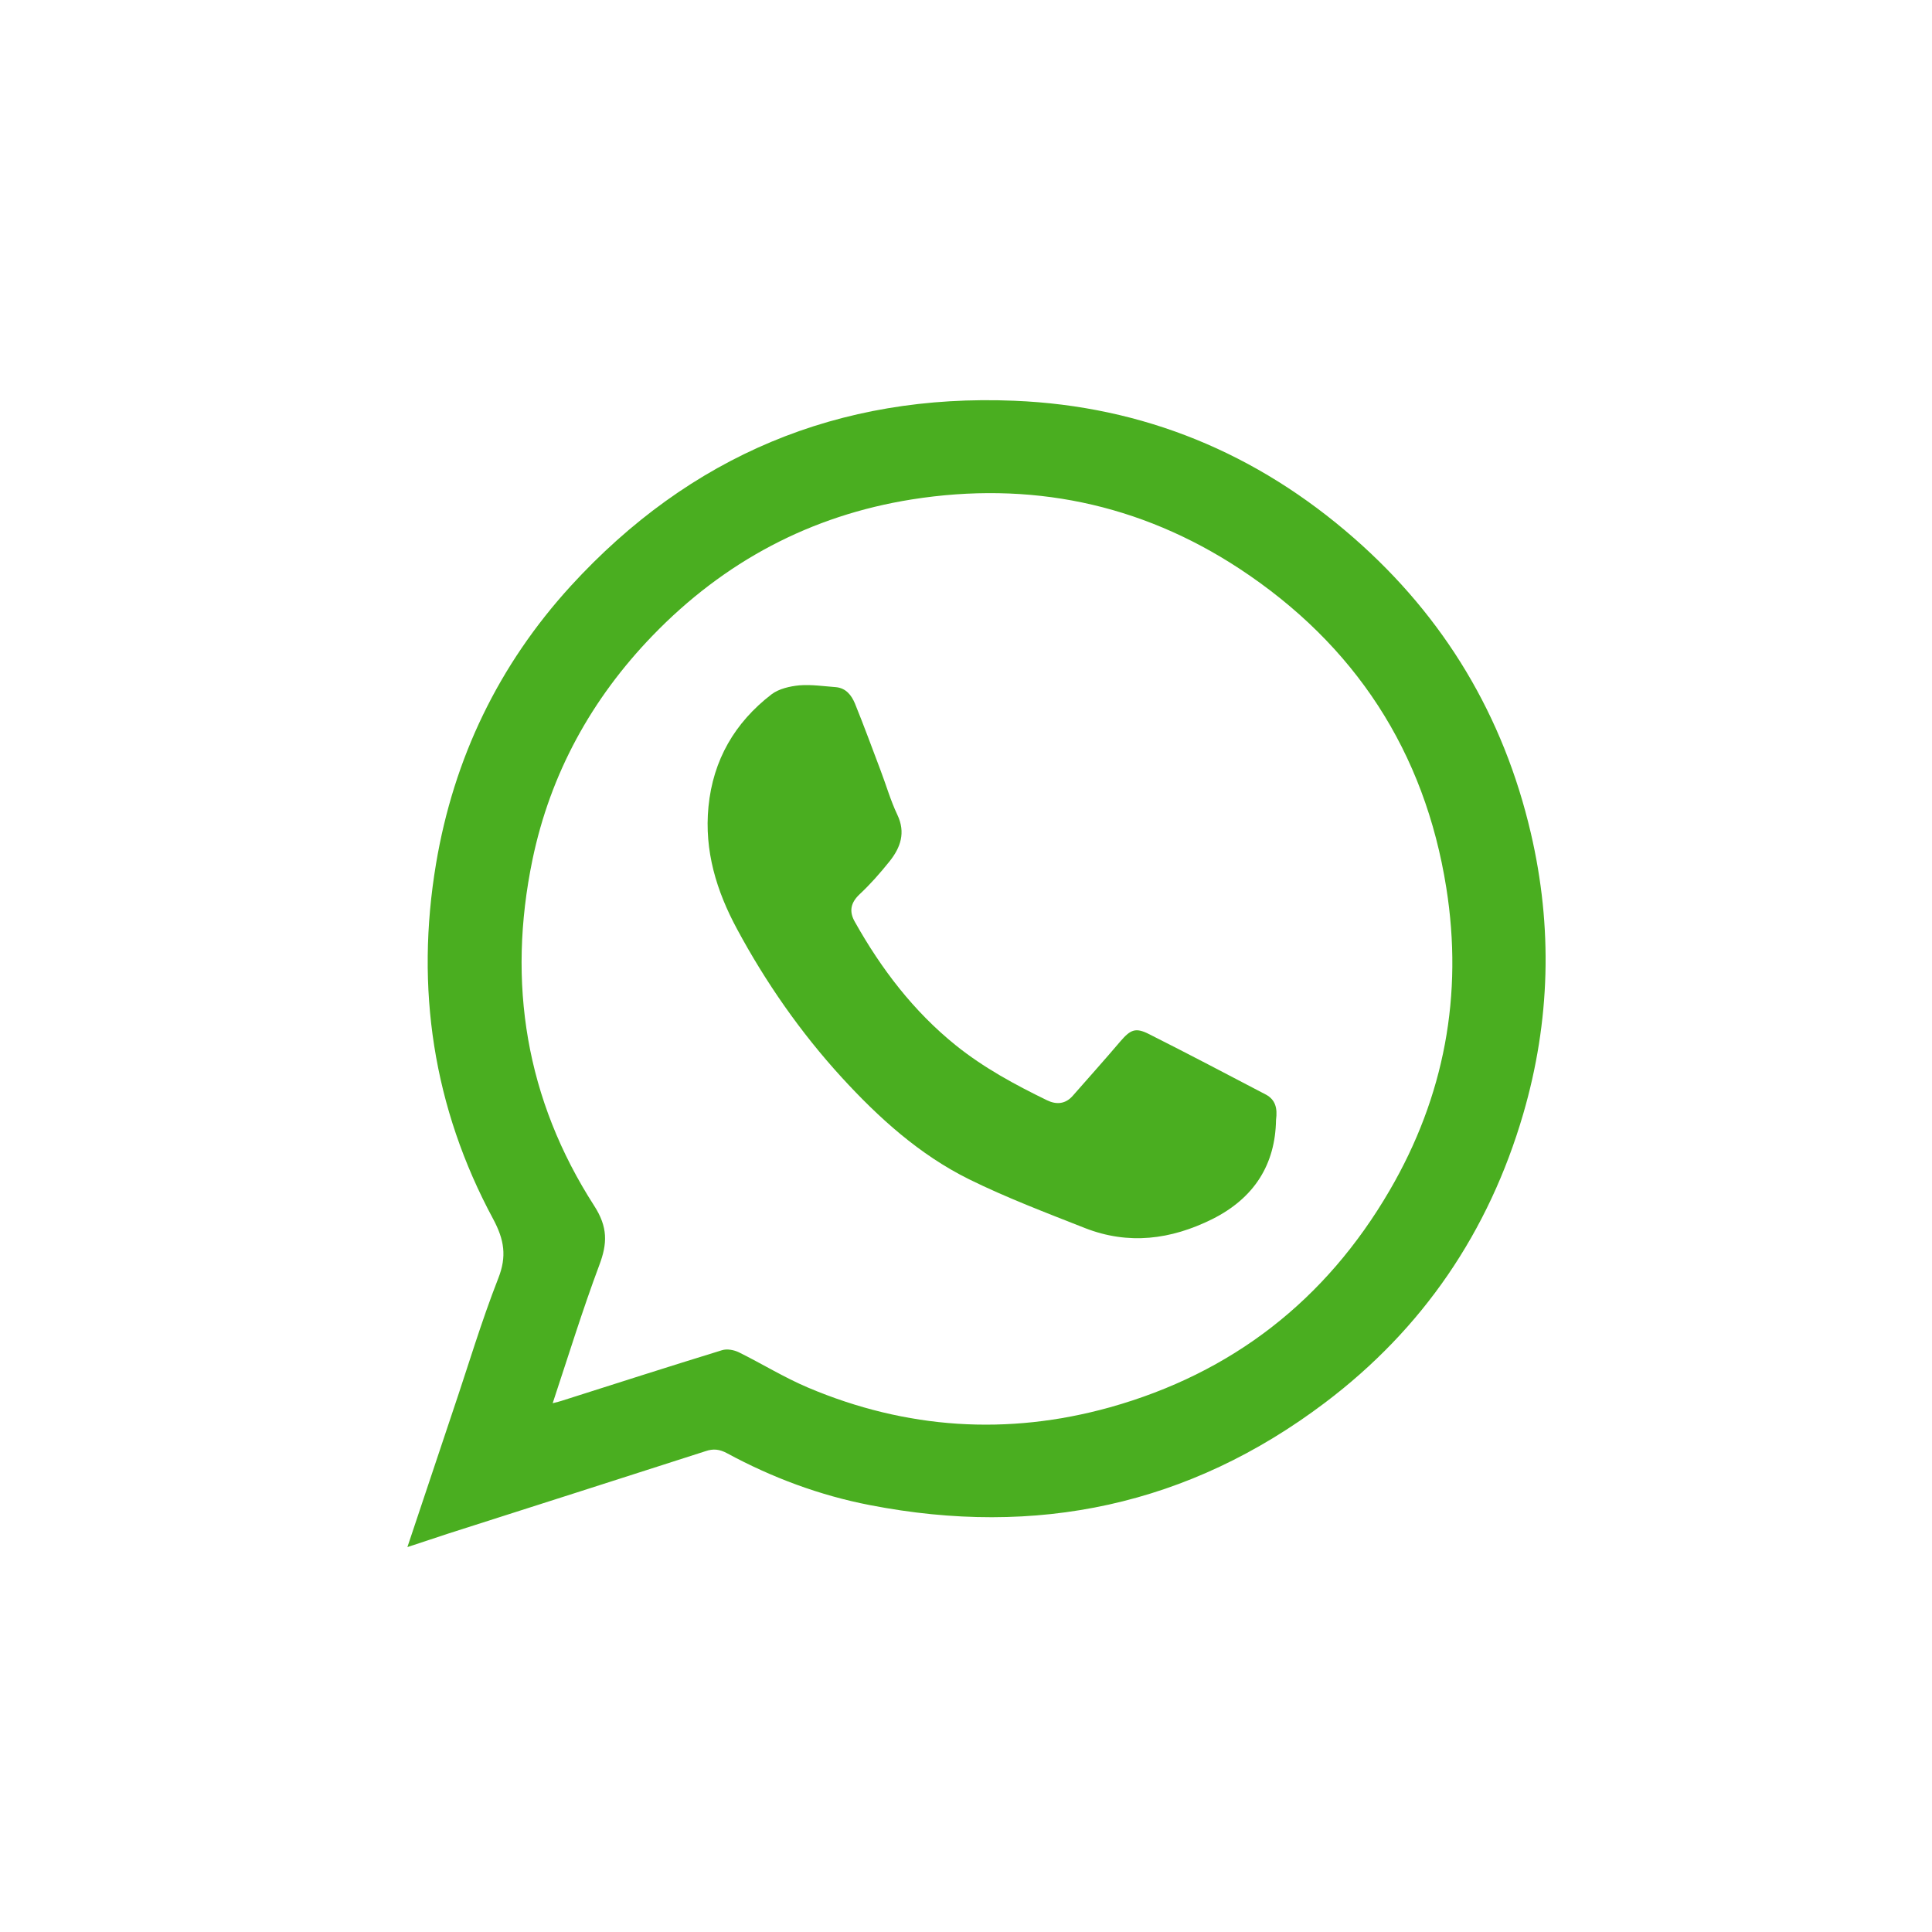 <svg width="30" height="30" viewBox="0 0 30 30" fill="none" xmlns="http://www.w3.org/2000/svg">
<path d="M6.326 24.023C6.572 23.286 6.803 22.594 7.035 21.903C7.267 21.219 7.473 20.524 7.737 19.85C7.872 19.508 7.83 19.252 7.659 18.931C6.725 17.199 6.447 15.342 6.771 13.411C7.046 11.775 7.741 10.328 8.863 9.099C10.713 7.078 13.022 6.109 15.752 6.223C17.751 6.305 19.518 7.035 21.026 8.357C22.43 9.587 23.346 11.116 23.77 12.933C24.112 14.398 24.073 15.855 23.652 17.299C23.118 19.127 22.095 20.634 20.573 21.782C18.46 23.378 16.09 23.874 13.507 23.371C12.73 23.221 11.988 22.944 11.29 22.566C11.176 22.505 11.08 22.491 10.955 22.534C9.629 22.961 8.3 23.385 6.974 23.809C6.775 23.874 6.572 23.941 6.326 24.023ZM8.582 21.789C8.653 21.771 8.685 21.764 8.717 21.753C9.547 21.489 10.378 21.222 11.211 20.966C11.29 20.941 11.397 20.962 11.472 20.998C11.832 21.176 12.177 21.39 12.548 21.547C14.073 22.192 15.645 22.295 17.234 21.853C19.13 21.322 20.584 20.192 21.578 18.485C22.43 17.024 22.722 15.446 22.458 13.785C22.123 11.672 21.04 10.011 19.247 8.831C17.694 7.812 15.983 7.467 14.159 7.755C12.587 8.005 11.244 8.721 10.135 9.868C9.184 10.852 8.546 12.014 8.268 13.35C7.872 15.264 8.165 17.074 9.227 18.724C9.44 19.055 9.433 19.309 9.305 19.647C9.045 20.342 8.827 21.051 8.582 21.789Z" fill="#4AAE20"/>
<path d="M19.814 17.391C19.803 18.079 19.479 18.603 18.823 18.931C18.178 19.251 17.523 19.333 16.849 19.07C16.243 18.831 15.63 18.599 15.046 18.311C14.276 17.929 13.646 17.359 13.068 16.728C12.43 16.03 11.889 15.253 11.443 14.423C11.126 13.835 10.934 13.211 11.001 12.527C11.072 11.8 11.411 11.219 11.981 10.781C12.095 10.695 12.266 10.656 12.412 10.642C12.601 10.627 12.79 10.656 12.979 10.67C13.136 10.684 13.221 10.795 13.275 10.923C13.414 11.265 13.539 11.607 13.67 11.953C13.759 12.185 13.827 12.427 13.934 12.652C14.066 12.929 13.984 13.161 13.813 13.375C13.667 13.557 13.514 13.731 13.346 13.888C13.207 14.02 13.182 14.155 13.275 14.316C13.685 15.046 14.184 15.702 14.843 16.233C15.278 16.582 15.759 16.842 16.258 17.085C16.404 17.156 16.546 17.145 16.66 17.013C16.906 16.732 17.156 16.454 17.398 16.169C17.555 15.987 17.633 15.951 17.843 16.058C18.453 16.365 19.055 16.682 19.661 16.999C19.803 17.078 19.839 17.206 19.814 17.391Z" fill="#4AAE20"/>
</svg>
